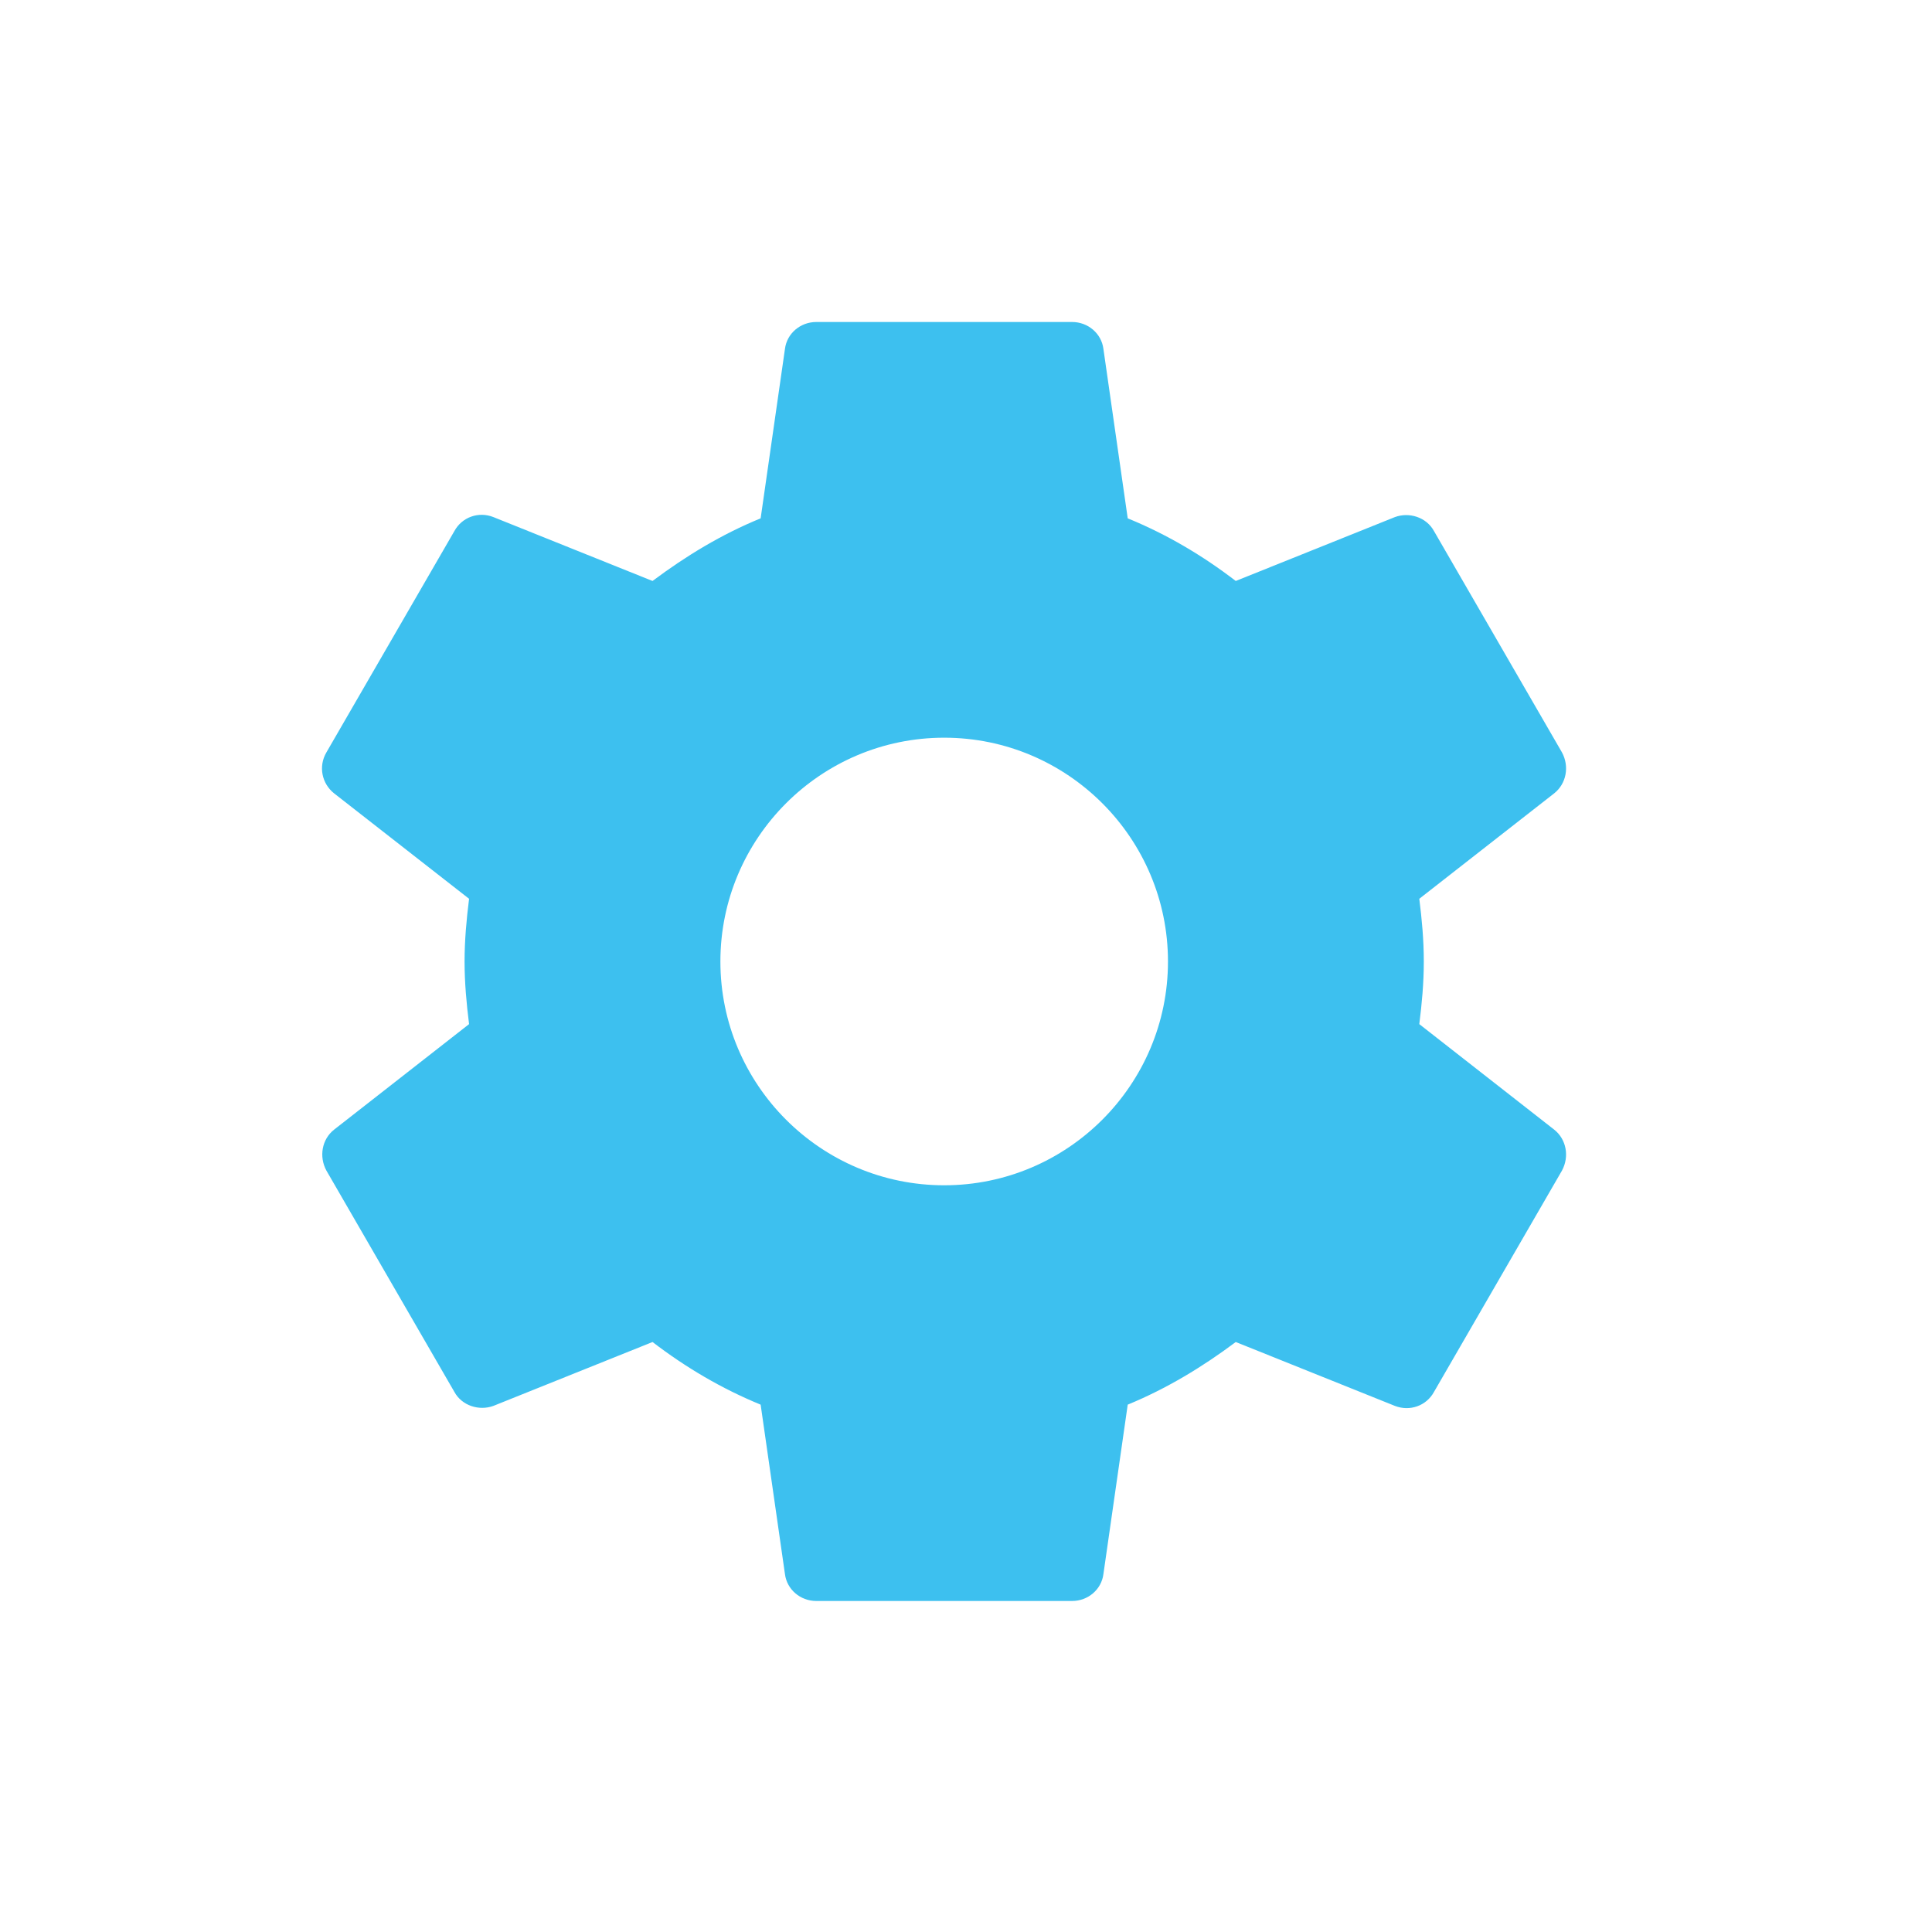 <?xml version="1.0" encoding="UTF-8"?>
<svg width="24px" height="24px" viewBox="0 0 24 24" version="1.1" xmlns="http://www.w3.org/2000/svg" xmlns:xlink="http://www.w3.org/1999/xlink">
    <!-- Generator: Sketch 61 (89581) - https://sketch.com -->
    <title>Icons / Interface / Settings</title>
    <desc>Created with Sketch.</desc>
    <g id="Icons-/-Interface-/-Settings" stroke="none" stroke-width="1" fill="none" fill-rule="evenodd">
        <path d="M17.631,12.722 C17.663,12.468 17.687,12.214 17.687,11.944 C17.687,11.674 17.663,11.42 17.631,11.165 L19.307,9.855 C19.458,9.735 19.498,9.521 19.403,9.346 L17.814,6.598 C17.719,6.423 17.504,6.359 17.329,6.423 L15.351,7.217 C14.938,6.9 14.493,6.637 14.009,6.439 L13.707,4.334 C13.683,4.143 13.516,4 13.318,4 L10.14,4 C9.942,4 9.775,4.143 9.751,4.334 L9.449,6.439 C8.964,6.637 8.52,6.907 8.106,7.217 L6.128,6.423 C5.946,6.351 5.739,6.423 5.644,6.598 L4.055,9.346 C3.952,9.521 3.999,9.735 4.15,9.855 L5.827,11.165 C5.795,11.42 5.771,11.682 5.771,11.944 C5.771,12.206 5.795,12.468 5.827,12.722 L4.15,14.033 C3.999,14.152 3.96,14.367 4.055,14.542 L5.644,17.29 C5.739,17.465 5.954,17.528 6.128,17.465 L8.106,16.671 C8.52,16.988 8.964,17.25 9.449,17.449 L9.751,19.554 C9.775,19.745 9.942,19.888 10.14,19.888 L13.318,19.888 C13.516,19.888 13.683,19.745 13.707,19.554 L14.009,17.449 C14.493,17.25 14.938,16.98 15.351,16.671 L17.329,17.465 C17.512,17.536 17.719,17.465 17.814,17.29 L19.403,14.542 C19.498,14.367 19.458,14.152 19.307,14.033 L17.631,12.722 L17.631,12.722 Z M11.729,14.724 C10.196,14.724 8.949,13.477 8.949,11.944 C8.949,10.411 10.196,9.164 11.729,9.164 C13.262,9.164 14.509,10.411 14.509,11.944 C14.509,13.477 13.262,14.724 11.729,14.724 L11.729,14.724 Z" id="Shape" fill="#3DC0EF"></path>
    </g>
</svg>